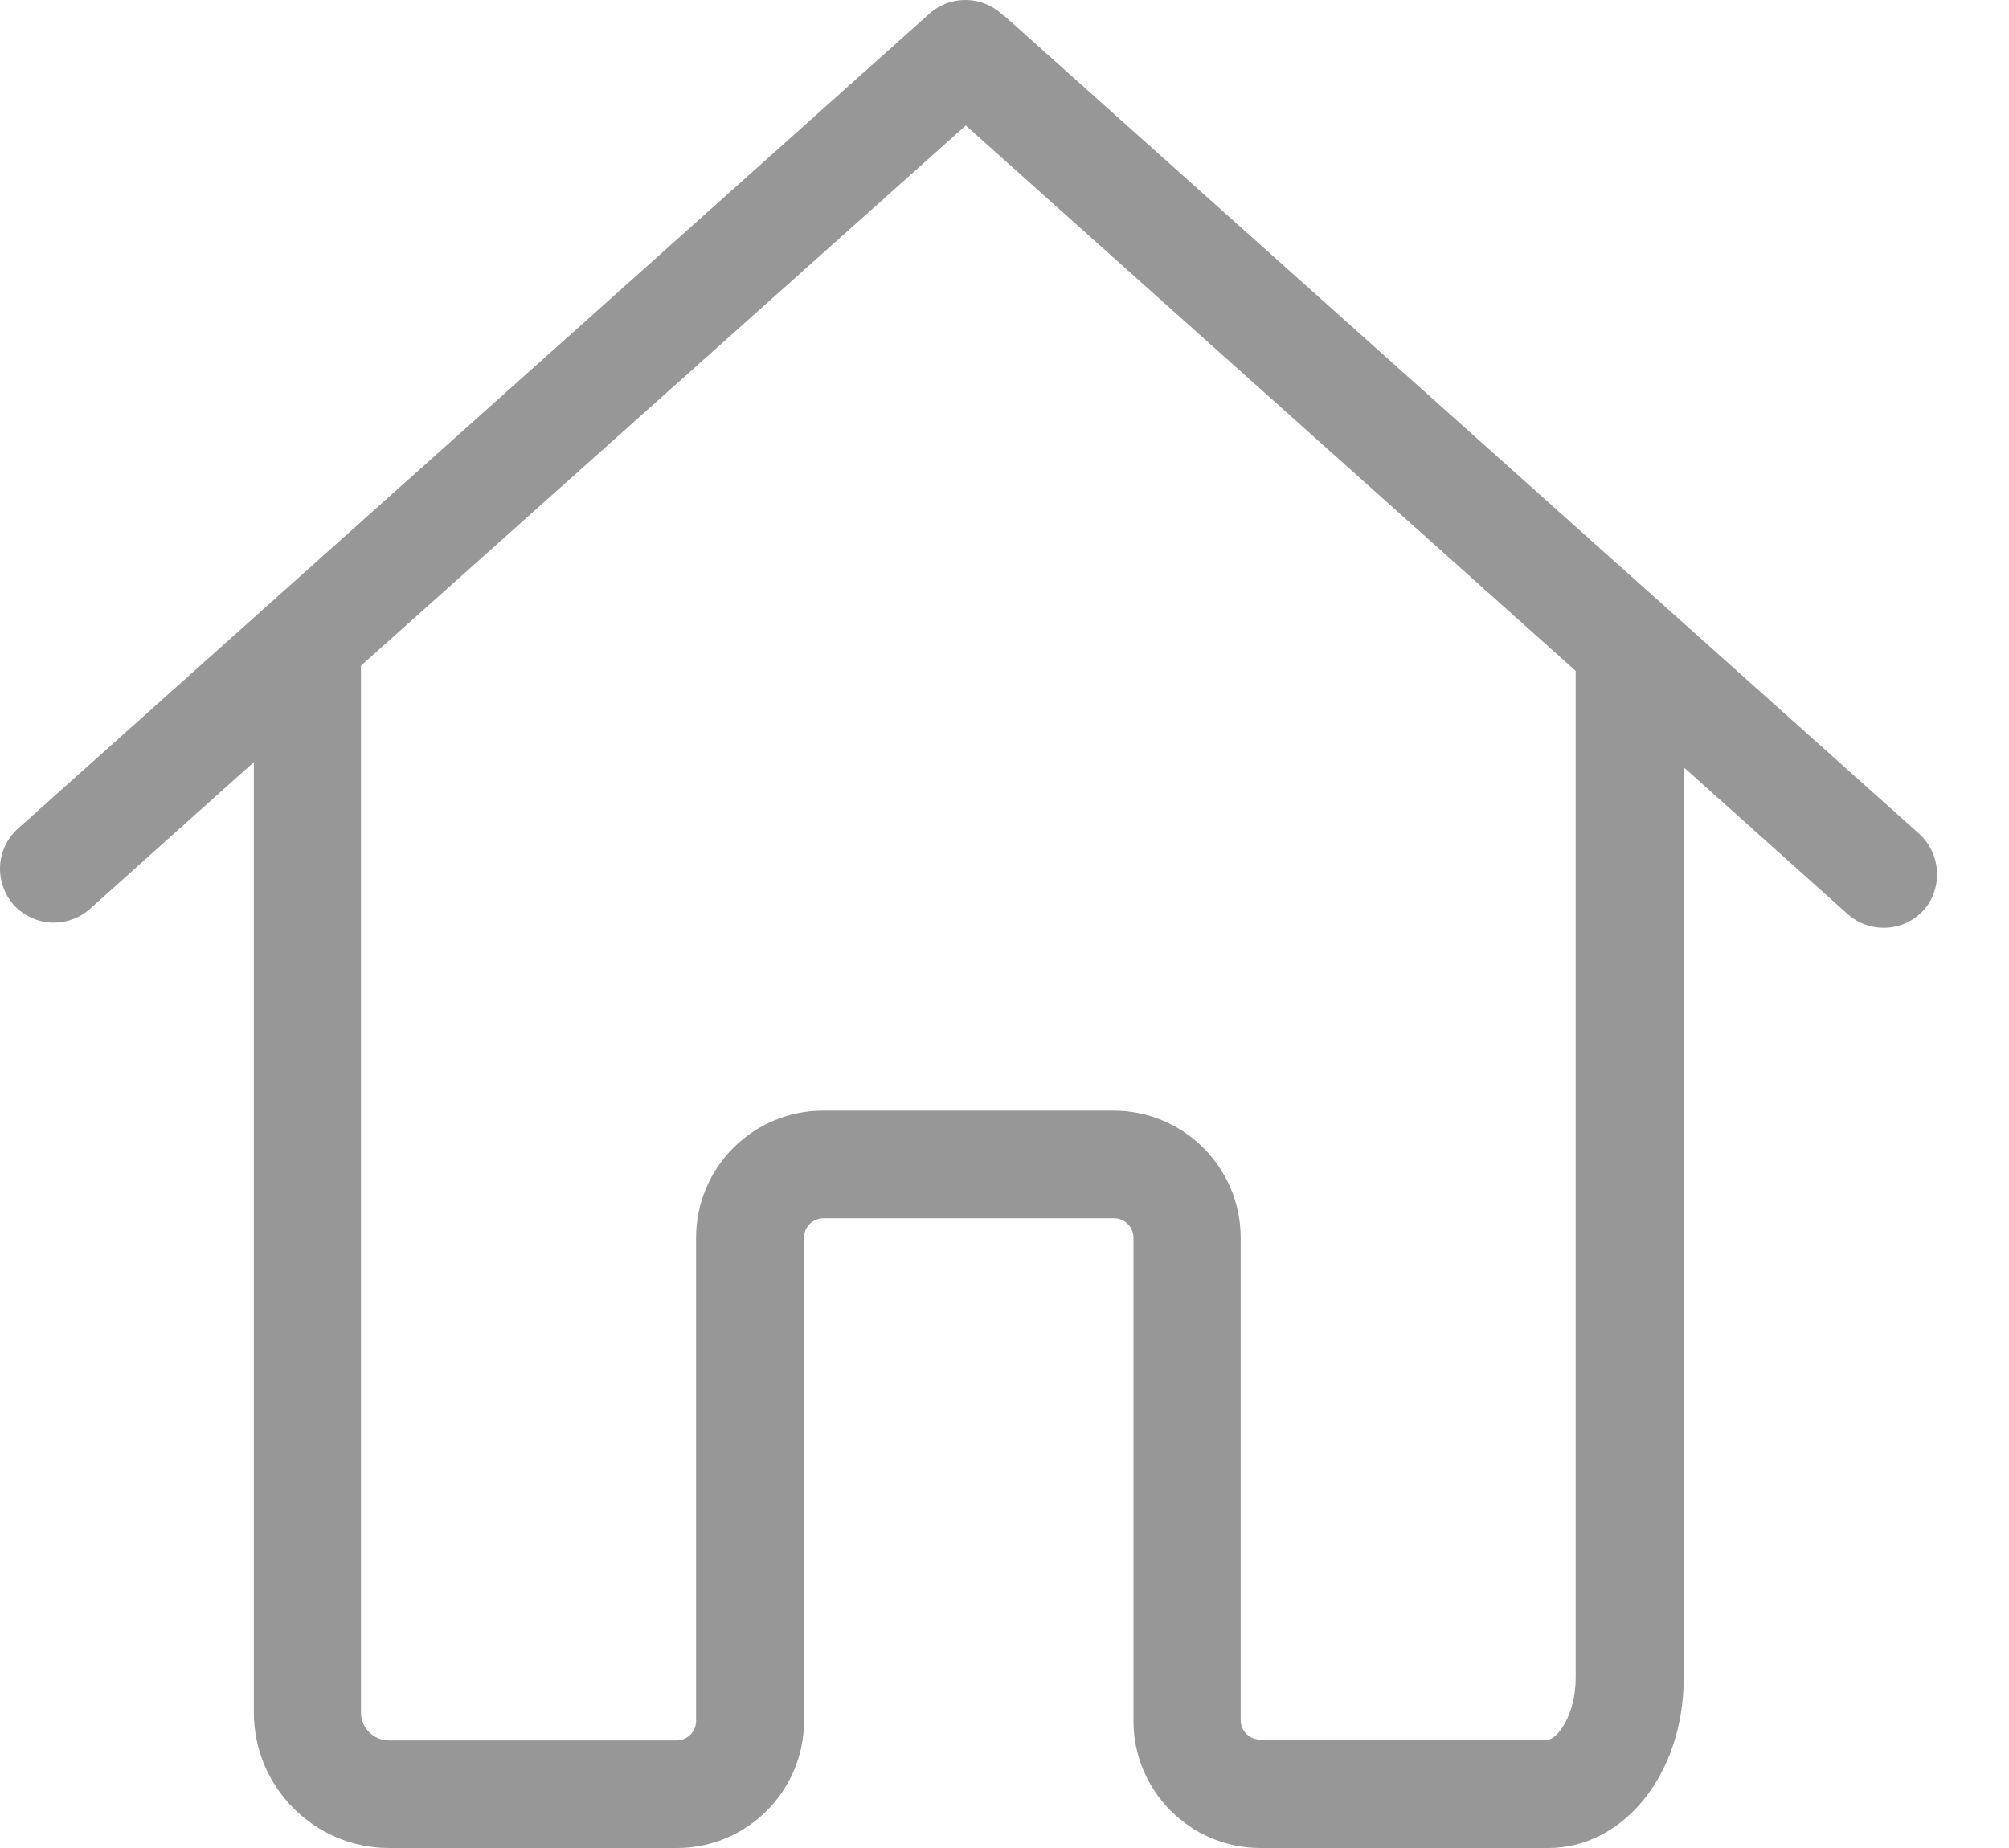 <svg width="25" height="23" viewBox="0 0 25 23" fill="none" xmlns="http://www.w3.org/2000/svg">
<path d="M23.882 10.377L12.539 0.234C12.519 0.214 12.499 0.199 12.474 0.184C12.226 -0.054 11.83 -0.064 11.567 0.169L0.223 10.313C-0.054 10.561 -0.074 10.982 0.169 11.26C0.303 11.409 0.486 11.483 0.67 11.483C0.828 11.483 0.987 11.428 1.116 11.315L3.159 9.485V9.842V15.137V21.314C3.159 22.241 3.912 23 4.844 23C4.859 23 4.869 23 4.884 23C4.899 23 4.909 23 4.923 23H8.424C9.296 23 10.005 22.291 10.005 21.419V15.405C10.005 15.271 10.114 15.162 10.248 15.162H13.862C13.996 15.162 14.105 15.271 14.105 15.405V21.419C14.105 22.291 14.814 23 15.687 23H19.266C20.208 23 20.952 22.073 20.952 20.888V15.375V13.689V9.549L22.995 11.379C23.124 11.493 23.282 11.547 23.441 11.547C23.624 11.547 23.808 11.473 23.942 11.324C24.18 11.047 24.155 10.625 23.882 10.377ZM19.608 13.684V15.37V20.878C19.608 21.359 19.37 21.651 19.261 21.651H15.682C15.548 21.651 15.439 21.542 15.439 21.409V15.405C15.439 14.532 14.73 13.823 13.857 13.823H10.243C9.371 13.823 8.662 14.532 8.662 15.405V21.419C8.662 21.552 8.553 21.661 8.419 21.661H4.919C4.904 21.661 4.894 21.661 4.879 21.661C4.864 21.661 4.854 21.661 4.839 21.661C4.651 21.661 4.492 21.508 4.492 21.314V15.132V9.837V8.285L12.018 1.562L19.608 8.35V13.684Z" fill="#979797"/>
</svg>

